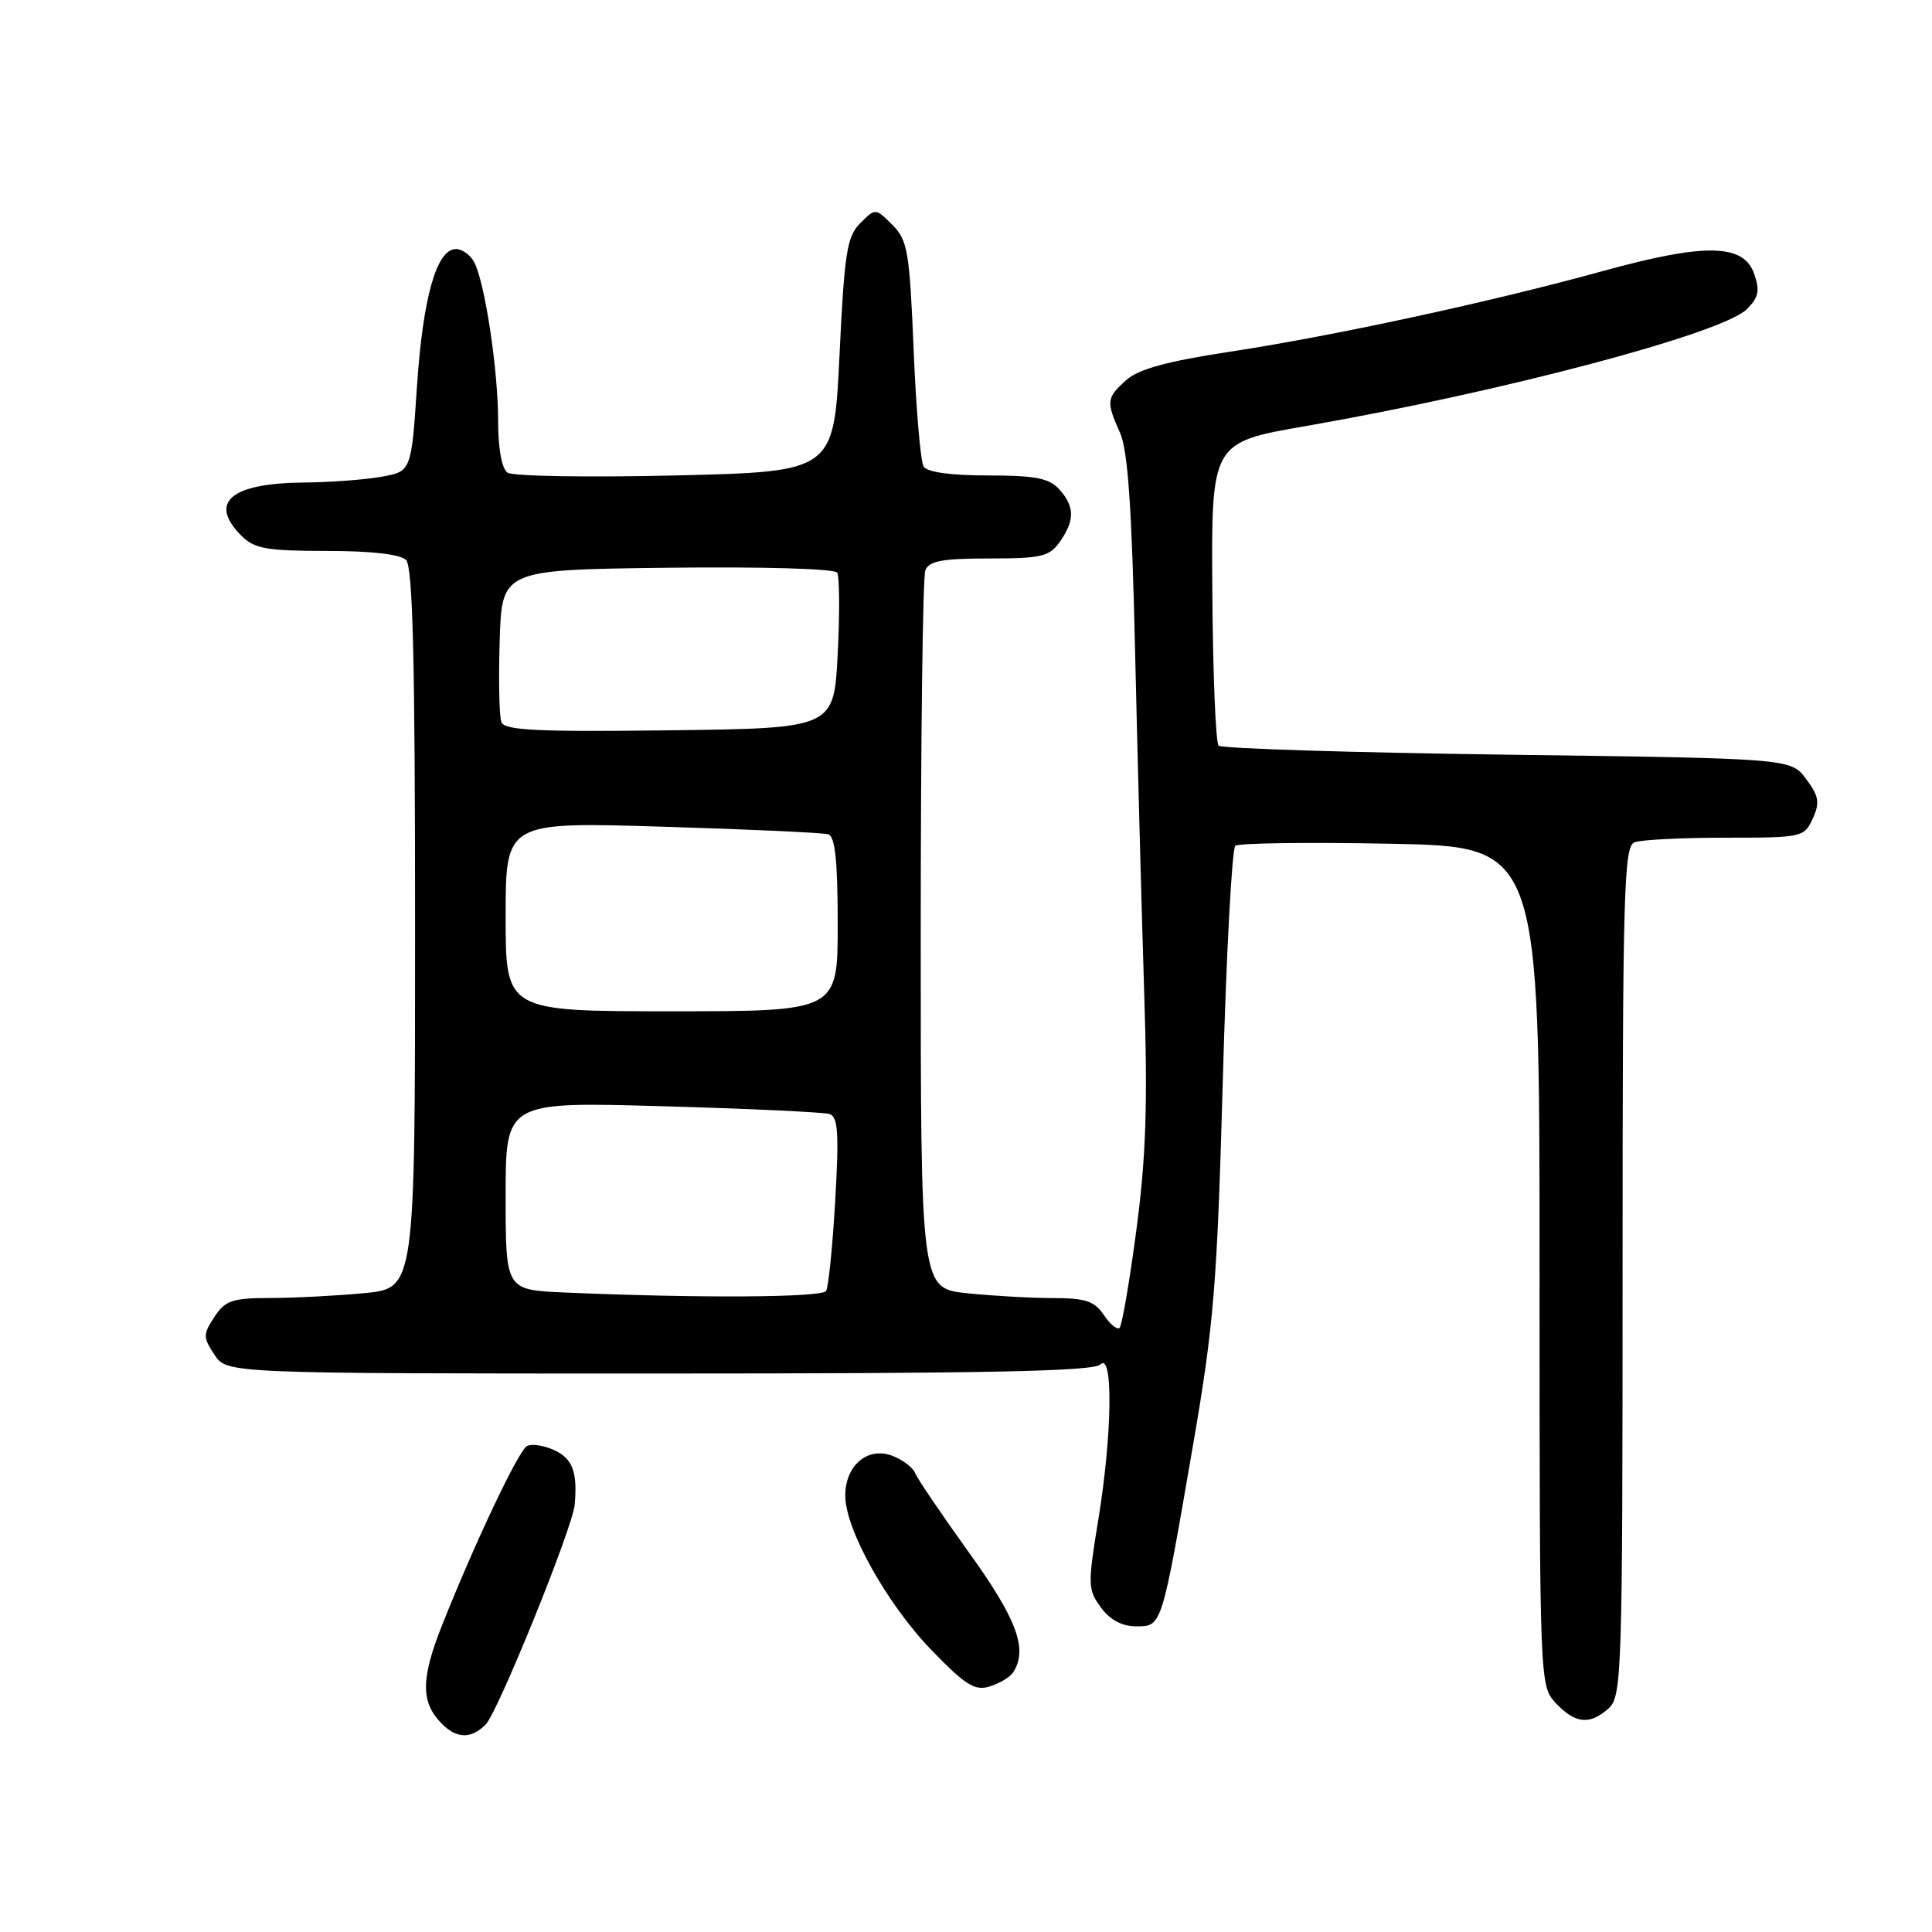 <?xml version="1.0" encoding="UTF-8" standalone="no"?>
<!DOCTYPE svg PUBLIC "-//W3C//DTD SVG 1.1//EN" "http://www.w3.org/Graphics/SVG/1.1/DTD/svg11.dtd" >
<svg xmlns="http://www.w3.org/2000/svg" xmlns:xlink="http://www.w3.org/1999/xlink" version="1.1" viewBox="0 0 256 256">
 <g >
 <path fill="currentColor"
d=" M 64.35 228.51 C 65.97 226.89 75.87 202.45 76.15 199.39 C 76.54 195.04 75.87 193.26 73.43 192.15 C 72.01 191.50 70.38 191.27 69.80 191.63 C 68.64 192.34 62.84 204.60 58.57 215.37 C 55.74 222.49 55.74 225.60 58.57 228.43 C 60.54 230.40 62.43 230.43 64.35 228.51 Z  M 213.17 226.35 C 214.90 224.78 215.00 221.66 215.00 168.45 C 215.00 118.09 215.17 112.15 216.58 111.61 C 217.45 111.27 222.86 111.00 228.60 111.00 C 238.80 111.00 239.07 110.94 240.20 108.47 C 241.16 106.35 241.02 105.50 239.32 103.22 C 237.29 100.50 237.29 100.50 199.73 100.00 C 179.07 99.72 161.85 99.19 161.47 98.80 C 161.09 98.42 160.71 89.23 160.64 78.37 C 160.50 58.63 160.50 58.63 173.00 56.46 C 198.98 51.94 228.20 44.20 231.45 40.98 C 233.04 39.41 233.22 38.52 232.43 36.27 C 231.04 32.28 225.91 32.19 212.41 35.91 C 197.54 40.01 176.85 44.49 163.00 46.60 C 154.70 47.86 150.87 48.90 149.25 50.35 C 146.61 52.70 146.55 53.19 148.41 57.35 C 149.45 59.67 149.98 67.34 150.41 86.50 C 150.74 100.80 151.28 121.05 151.61 131.50 C 152.09 146.26 151.86 153.28 150.58 162.95 C 149.67 169.80 148.67 175.65 148.35 175.95 C 148.04 176.25 147.10 175.49 146.27 174.25 C 145.02 172.40 143.83 172.00 139.52 172.00 C 136.65 172.00 131.53 171.71 128.15 171.36 C 122.00 170.72 122.00 170.72 122.00 123.94 C 122.00 98.21 122.27 76.45 122.61 75.58 C 123.09 74.33 124.83 74.00 131.05 74.00 C 138.01 74.00 139.06 73.75 140.44 71.78 C 142.44 68.93 142.41 67.11 140.35 64.83 C 139.01 63.36 137.18 63.00 130.90 63.00 C 125.96 63.00 122.85 62.57 122.38 61.81 C 121.98 61.15 121.38 54.18 121.06 46.32 C 120.52 33.28 120.27 31.83 118.24 29.79 C 116.00 27.56 116.00 27.56 113.99 29.57 C 112.22 31.34 111.89 33.46 111.24 47.04 C 110.50 62.50 110.50 62.50 89.50 63.00 C 77.95 63.27 67.94 63.11 67.25 62.63 C 66.48 62.09 66.00 59.41 66.00 55.71 C 66.00 49.03 64.26 37.48 62.84 34.75 C 62.34 33.79 61.25 33.00 60.41 33.00 C 57.85 33.00 56.04 39.40 55.25 51.20 C 54.50 62.47 54.50 62.47 50.50 63.18 C 48.30 63.57 43.66 63.91 40.18 63.94 C 30.54 64.03 27.58 66.58 32.00 71.00 C 33.71 72.71 35.33 73.00 43.30 73.00 C 49.20 73.00 53.04 73.44 53.80 74.20 C 54.70 75.10 55.00 87.32 55.00 123.06 C 55.00 170.71 55.00 170.71 48.25 171.35 C 44.54 171.70 38.92 171.99 35.77 171.99 C 30.77 172.00 29.84 172.32 28.41 174.50 C 26.89 176.82 26.89 177.18 28.41 179.50 C 30.05 182.00 30.05 182.00 87.32 182.00 C 130.54 182.00 144.89 181.71 145.80 180.80 C 147.53 179.07 147.38 190.15 145.51 201.50 C 144.12 209.99 144.14 210.64 145.88 213.00 C 147.08 214.64 148.69 215.50 150.54 215.50 C 153.98 215.50 153.91 215.72 158.08 191.50 C 160.85 175.45 161.28 170.21 162.03 143.11 C 162.49 126.40 163.24 112.43 163.69 112.07 C 164.13 111.71 173.39 111.59 184.25 111.80 C 204.00 112.18 204.00 112.18 204.00 167.78 C 204.00 223.37 204.00 223.37 206.17 225.69 C 208.75 228.42 210.67 228.60 213.17 226.35 Z  M 134.23 221.62 C 136.24 218.57 134.78 214.59 128.38 205.70 C 124.74 200.64 121.53 195.90 121.25 195.17 C 120.96 194.44 119.60 193.42 118.22 192.89 C 114.97 191.66 112.00 194.18 112.00 198.18 C 112.00 202.65 117.55 212.58 123.45 218.67 C 127.95 223.32 129.18 224.08 131.15 223.46 C 132.44 223.06 133.83 222.23 134.23 221.62 Z  M 74.75 171.26 C 67.00 170.92 67.00 170.92 67.00 158.46 C 67.00 145.99 67.00 145.99 87.75 146.58 C 99.16 146.90 109.13 147.37 109.90 147.61 C 111.04 147.97 111.19 150.10 110.67 159.09 C 110.32 165.16 109.78 170.55 109.46 171.06 C 108.92 171.94 92.44 172.03 74.75 171.26 Z  M 67.00 121.46 C 67.00 108.91 67.00 108.91 87.75 109.54 C 99.16 109.88 109.06 110.34 109.75 110.55 C 110.66 110.83 111.00 114.12 111.00 122.47 C 111.00 134.00 111.00 134.00 89.00 134.00 C 67.00 134.00 67.00 134.00 67.00 121.46 Z  M 66.44 95.69 C 66.15 94.96 66.05 90.11 66.21 84.92 C 66.50 75.50 66.50 75.50 88.43 75.23 C 100.96 75.08 110.60 75.35 110.93 75.88 C 111.24 76.38 111.28 81.23 111.00 86.65 C 110.50 96.50 110.50 96.50 88.73 96.77 C 71.22 96.99 66.85 96.78 66.44 95.69 Z "/>
</g>
</svg>